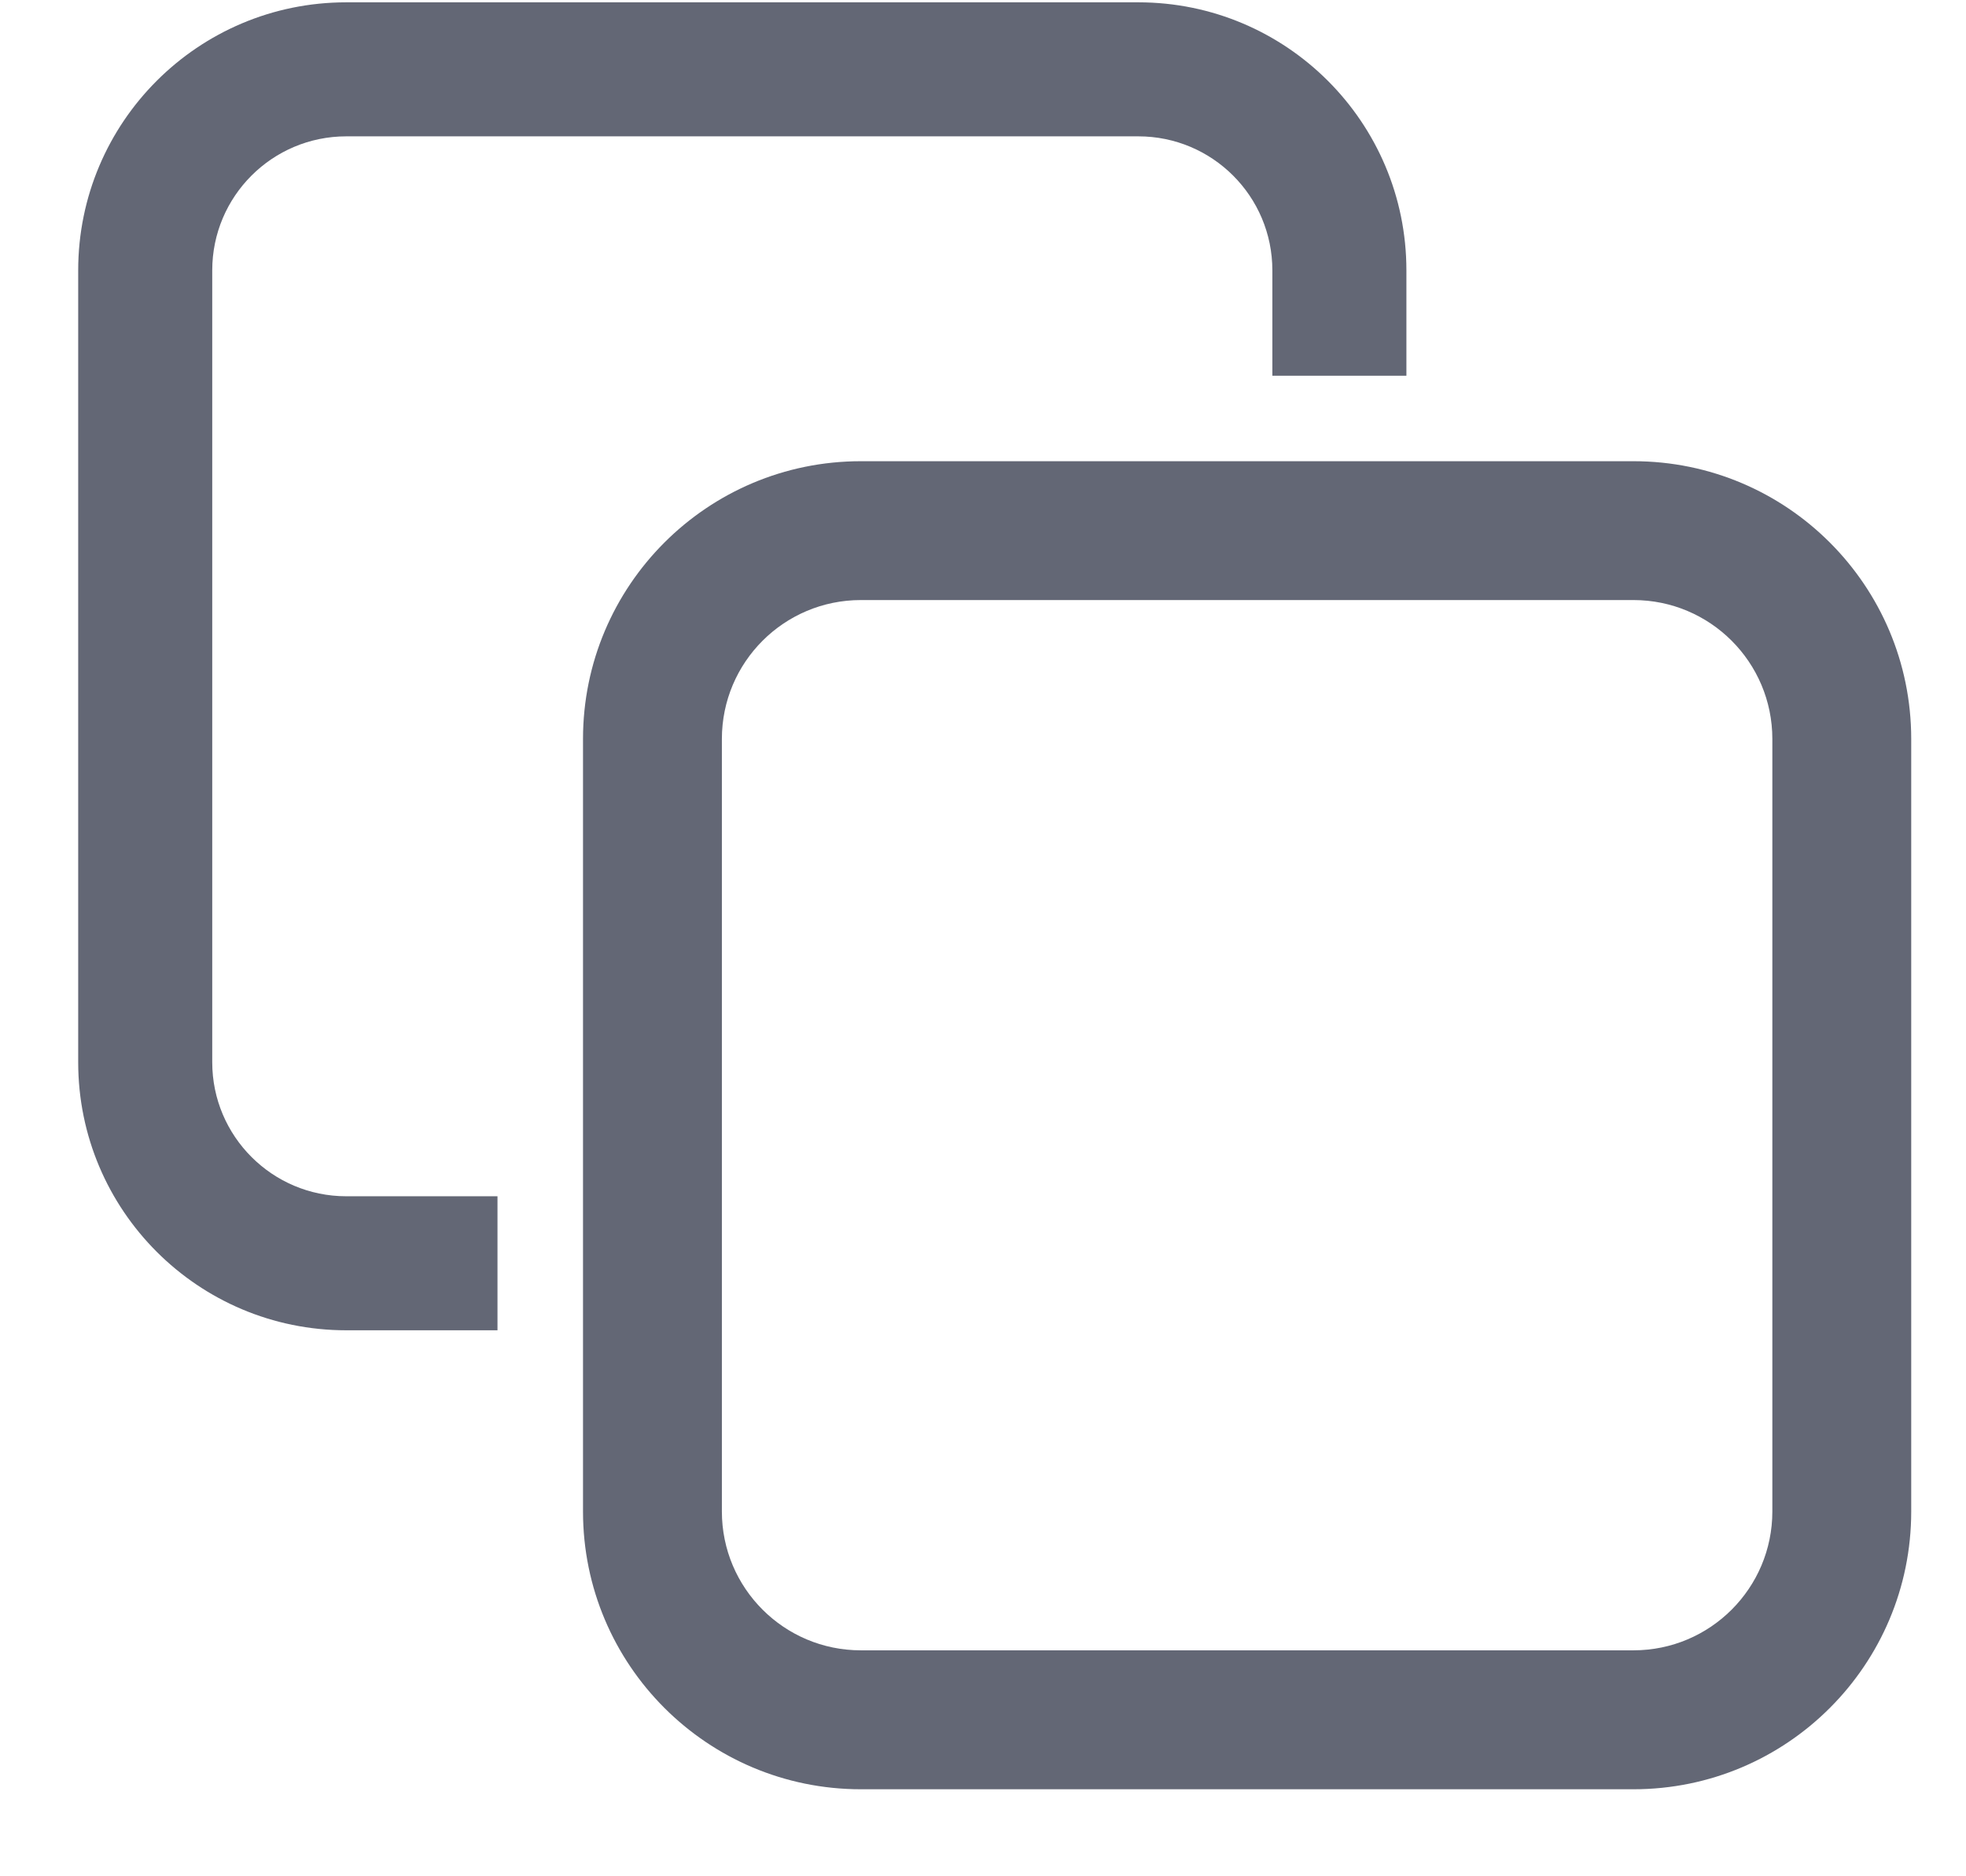 <svg width="22" height="21" viewBox="0 0 22 21" fill="none" xmlns="http://www.w3.org/2000/svg">
<path fill-rule="evenodd" clip-rule="evenodd" d="M12.738 1.526H3.875C3.047 1.526 2.375 2.197 2.375 3.026V11.889C2.375 12.717 3.047 13.389 3.875 13.389H5.567V14.889H3.875C2.218 14.889 0.875 13.546 0.875 11.889V3.026C0.875 1.369 2.218 0.026 3.875 0.026H12.738C14.395 0.026 15.738 1.369 15.738 3.026V4.205H14.238V3.026C14.238 2.197 13.567 1.526 12.738 1.526ZM9.633 6.716H18.279C19.137 6.716 19.833 7.412 19.833 8.271V16.917C19.833 17.775 19.137 18.471 18.279 18.471H9.633C8.774 18.471 8.078 17.775 8.078 16.917V8.271C8.078 7.412 8.774 6.716 9.633 6.716ZM6.524 8.271C6.524 6.554 7.916 5.162 9.633 5.162H18.279C19.996 5.162 21.387 6.554 21.387 8.271V16.917C21.387 18.634 19.996 20.026 18.279 20.026H9.633C7.916 20.026 6.524 18.634 6.524 16.917V8.271Z" fill="#636775"/>
</svg>
